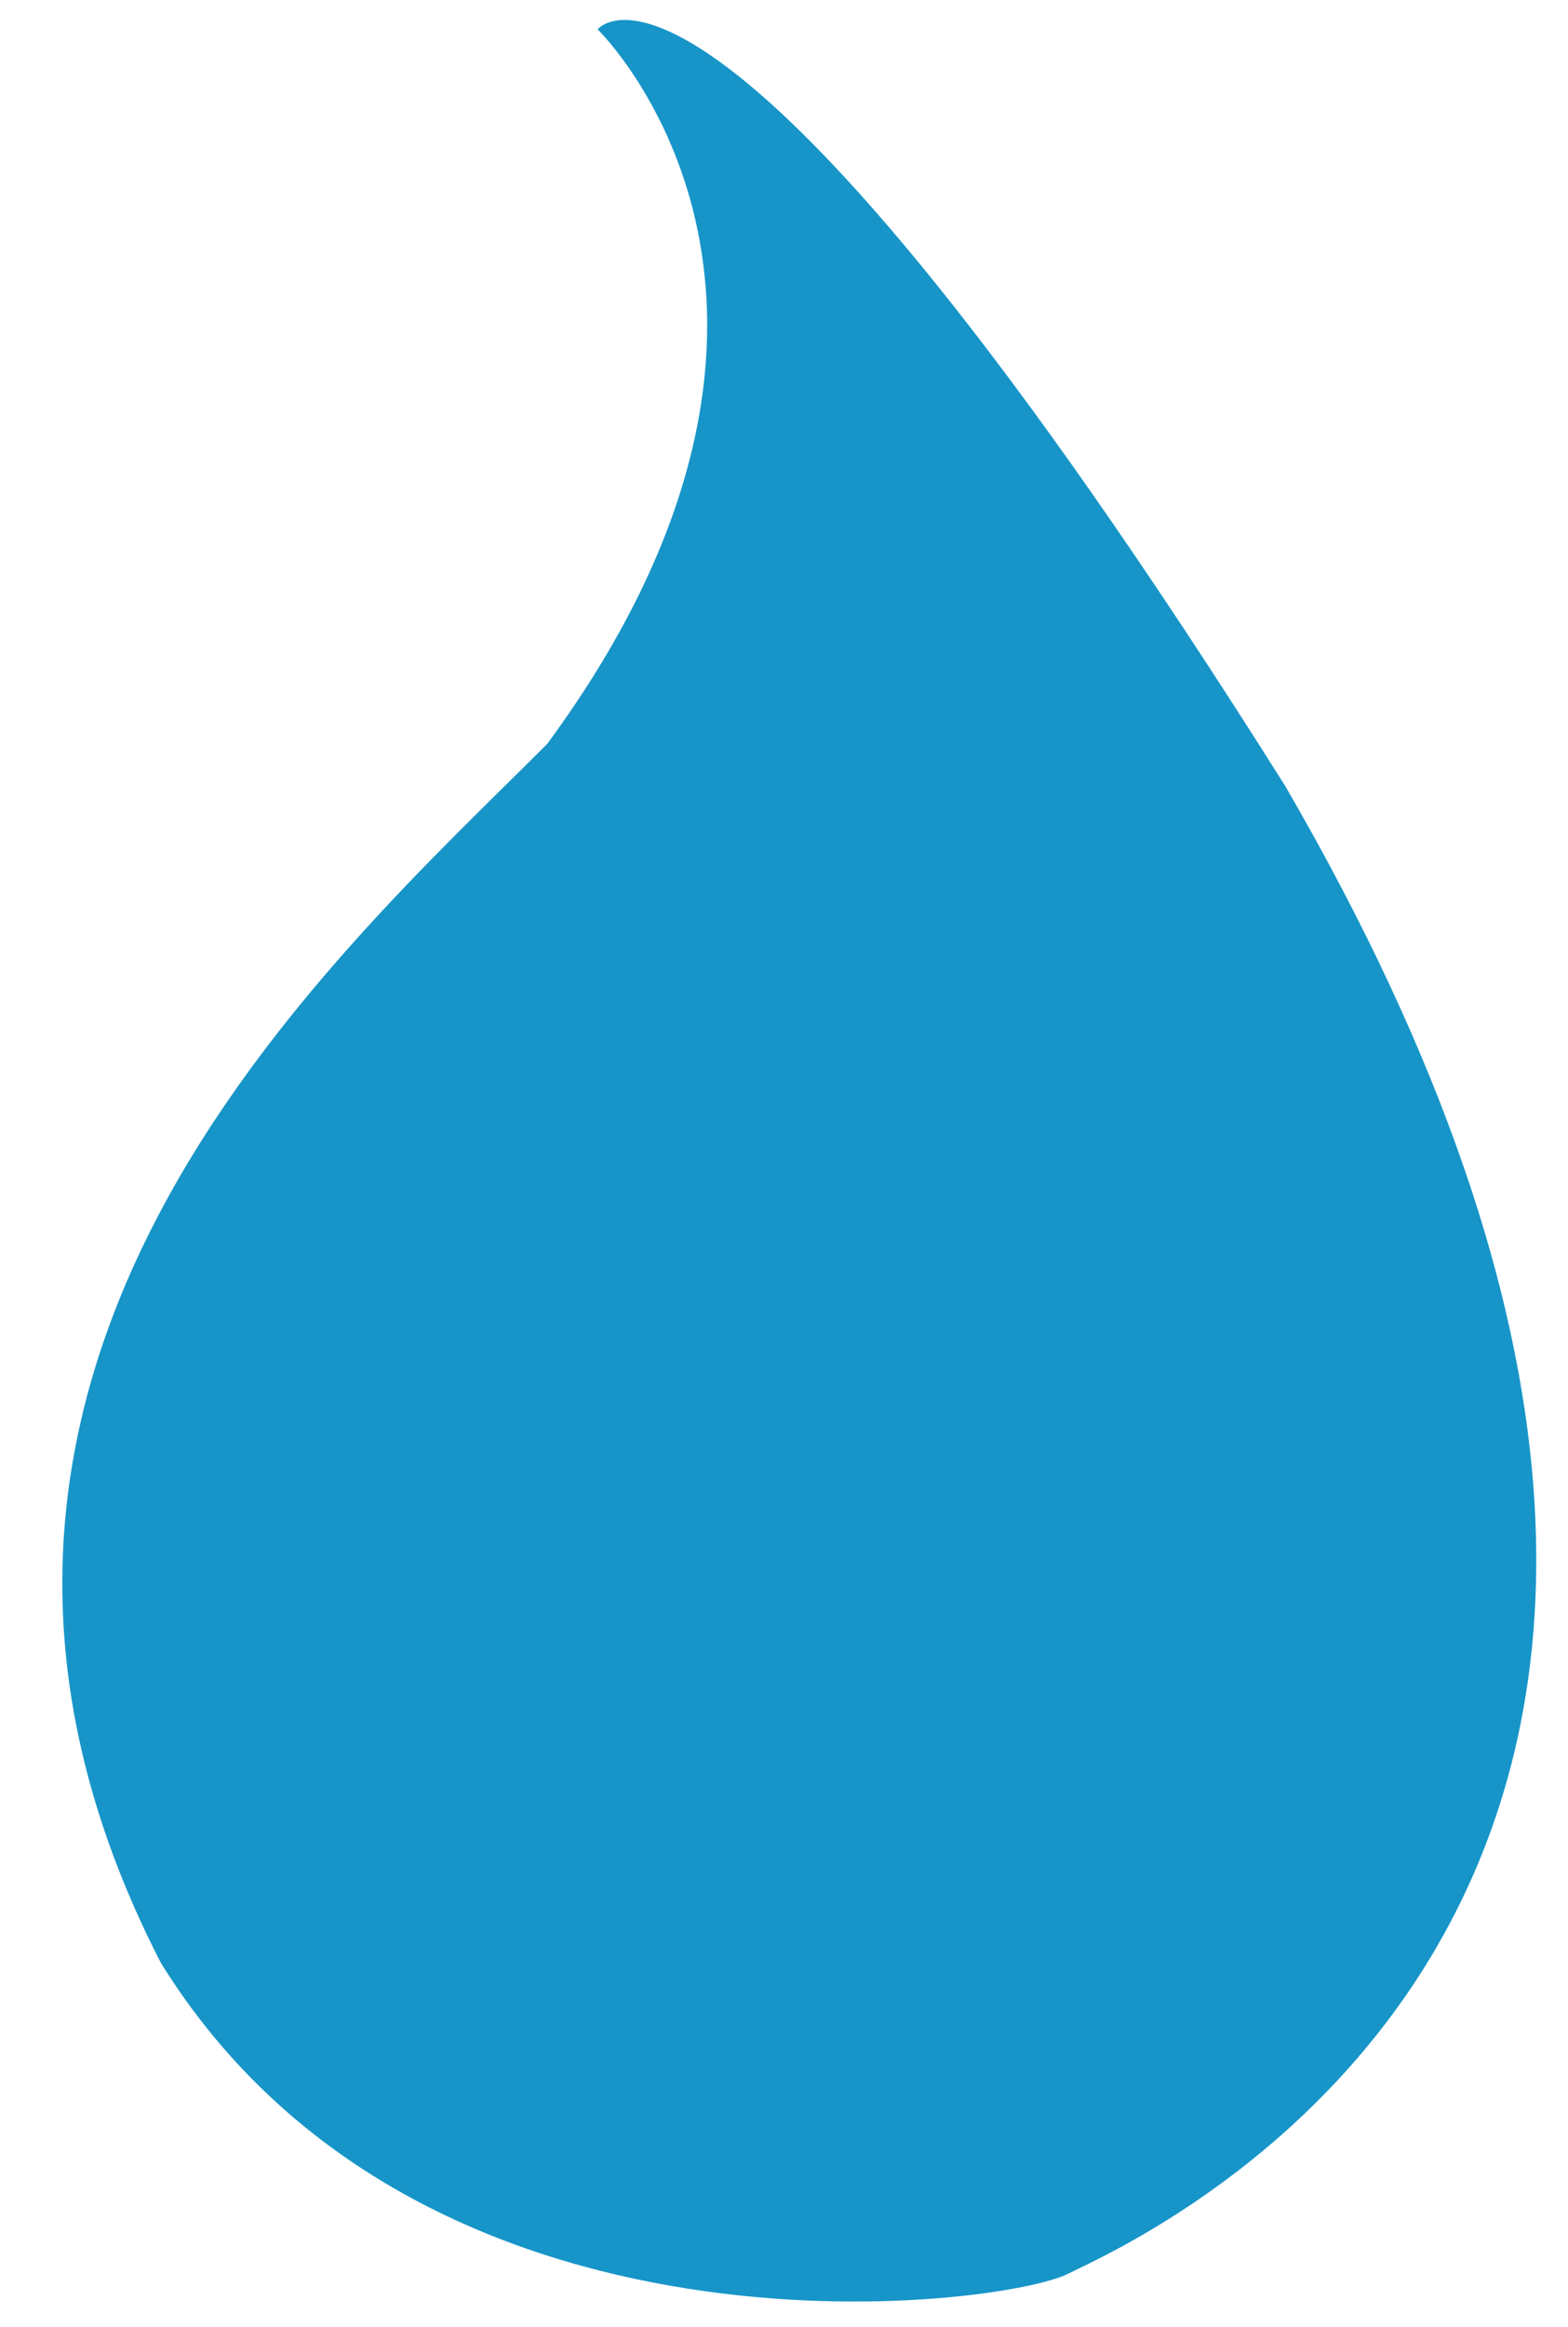 <?xml version="1.0" encoding="utf-8"?>
<!-- Generator: Adobe Illustrator 16.0.0, SVG Export Plug-In . SVG Version: 6.00 Build 0)  -->
<!DOCTYPE svg PUBLIC "-//W3C//DTD SVG 1.1//EN" "http://www.w3.org/Graphics/SVG/1.1/DTD/svg11.dtd">
<svg version="1.1" id="图层_1" xmlns="http://www.w3.org/2000/svg" xmlns:xlink="http://www.w3.org/1999/xlink" x="0px" y="0px"
	 width="41.815px" height="62.015px" viewBox="0 0 41.815 62.015" enable-background="new 0 0 41.815 62.015" xml:space="preserve">
<path fill="#1795C8" d="M15.938,0.783c0,0,7.392,7.17-1.345,19.044C8.769,25.652-3.777,36.63,4.288,52.313
	c6.945,11.202,22.402,9.186,24.194,8.289c1.793-0.896,23.008-10.023,5.793-39.651C19.039-3.245,15.938,0.783,15.938,0.783z"/>
</svg>
